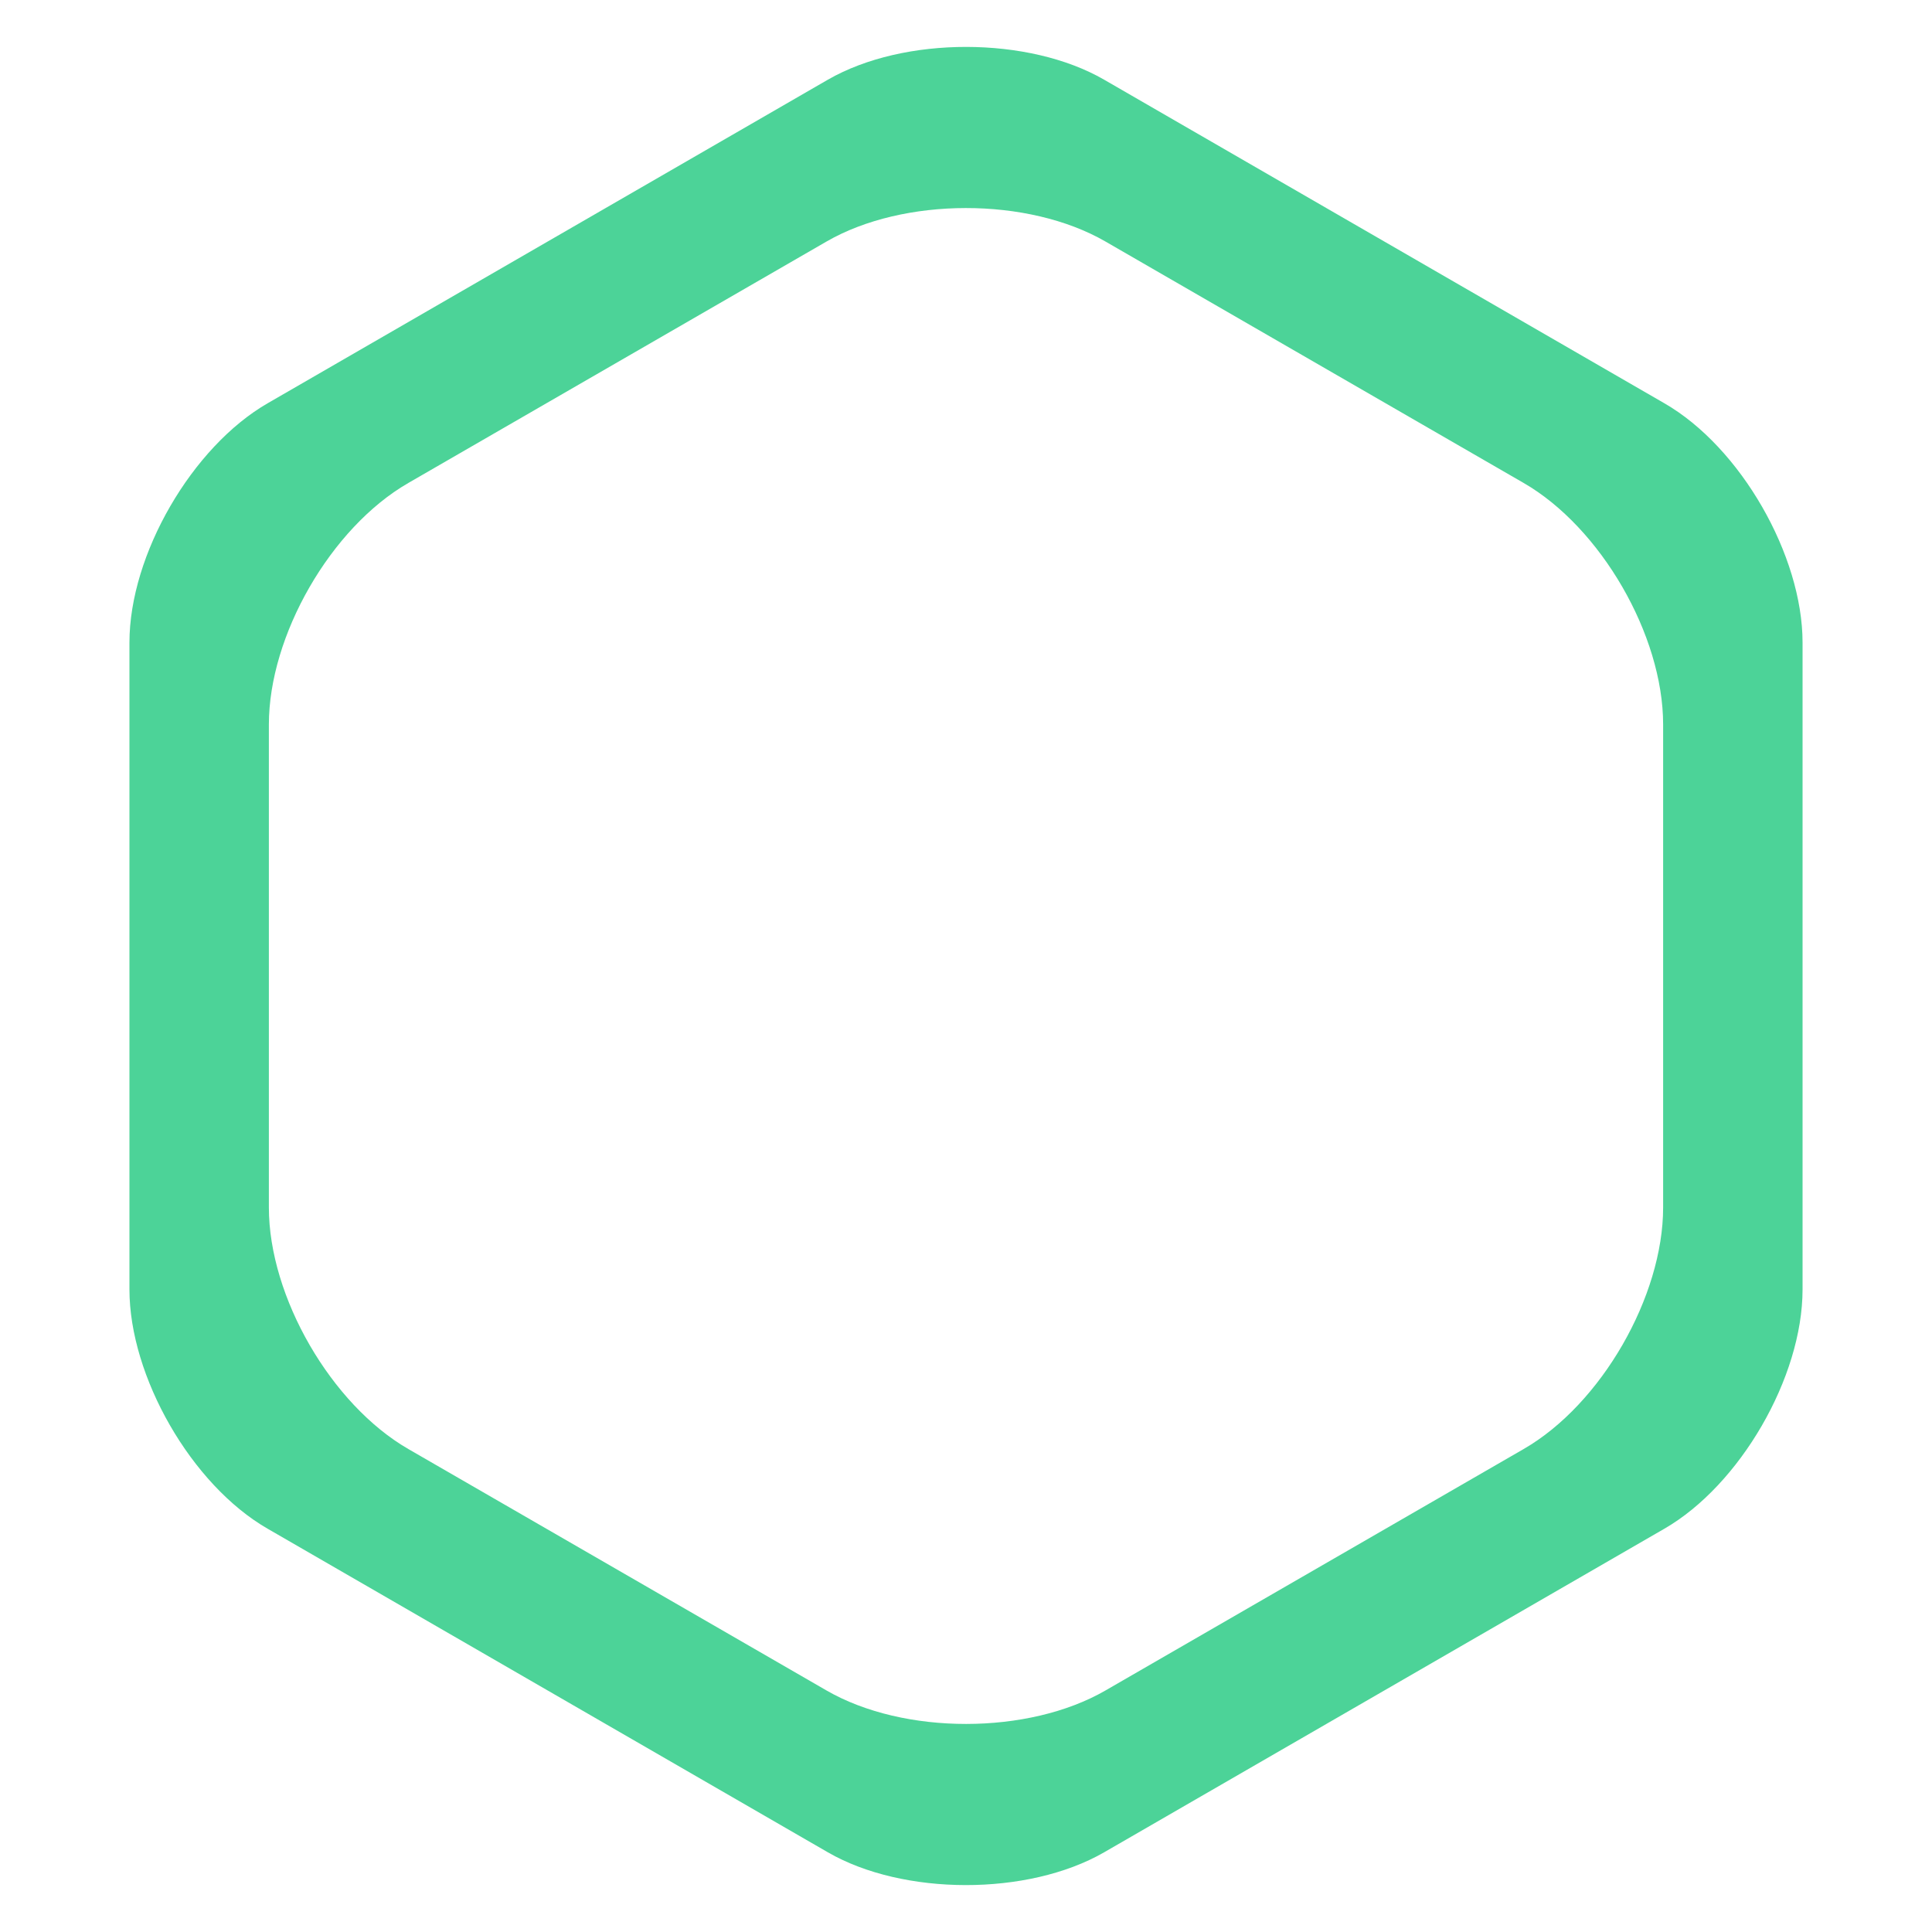 <svg width="100%" viewBox="0 0 12 12" version="1.1" xmlns="http://www.w3.org/2000/svg">
    <g stroke="none" stroke-width="1" fill="none" fill-rule="evenodd">
        <g transform="translate(-283, -522)" fill="#4CD398">
            <g transform="translate(283, 522)">
                <path d="M5.142,0.495 C5.616,0.222 6.391,0.225 6.858,0.495 L10.338,2.505 C10.812,2.778 11.196,3.451 11.196,3.991 L11.196,8.009 C11.196,8.556 10.806,9.225 10.338,9.495 L6.858,11.505 C6.384,11.778 5.609,11.775 5.142,11.505 L1.662,9.495 C1.188,9.222 0.804,8.549 0.804,8.009 L0.804,3.991 C0.804,3.444 1.194,2.775 1.662,2.505 L5.142,0.495 Z M5.134,1.5 C5.612,1.224 6.384,1.222 6.866,1.5 L9.464,3 C9.942,3.276 10.33,3.944 10.33,4.5 L10.33,7.5 C10.33,8.052 9.946,8.722 9.464,9 L6.866,10.5 C6.388,10.776 5.616,10.778 5.134,10.5 L2.536,9 C2.058,8.724 1.67,8.056 1.67,7.5 L1.67,4.5 C1.67,3.948 2.054,3.278 2.536,3 L5.134,1.5 Z"></path>
            </g>
        </g>
    </g>
</svg>